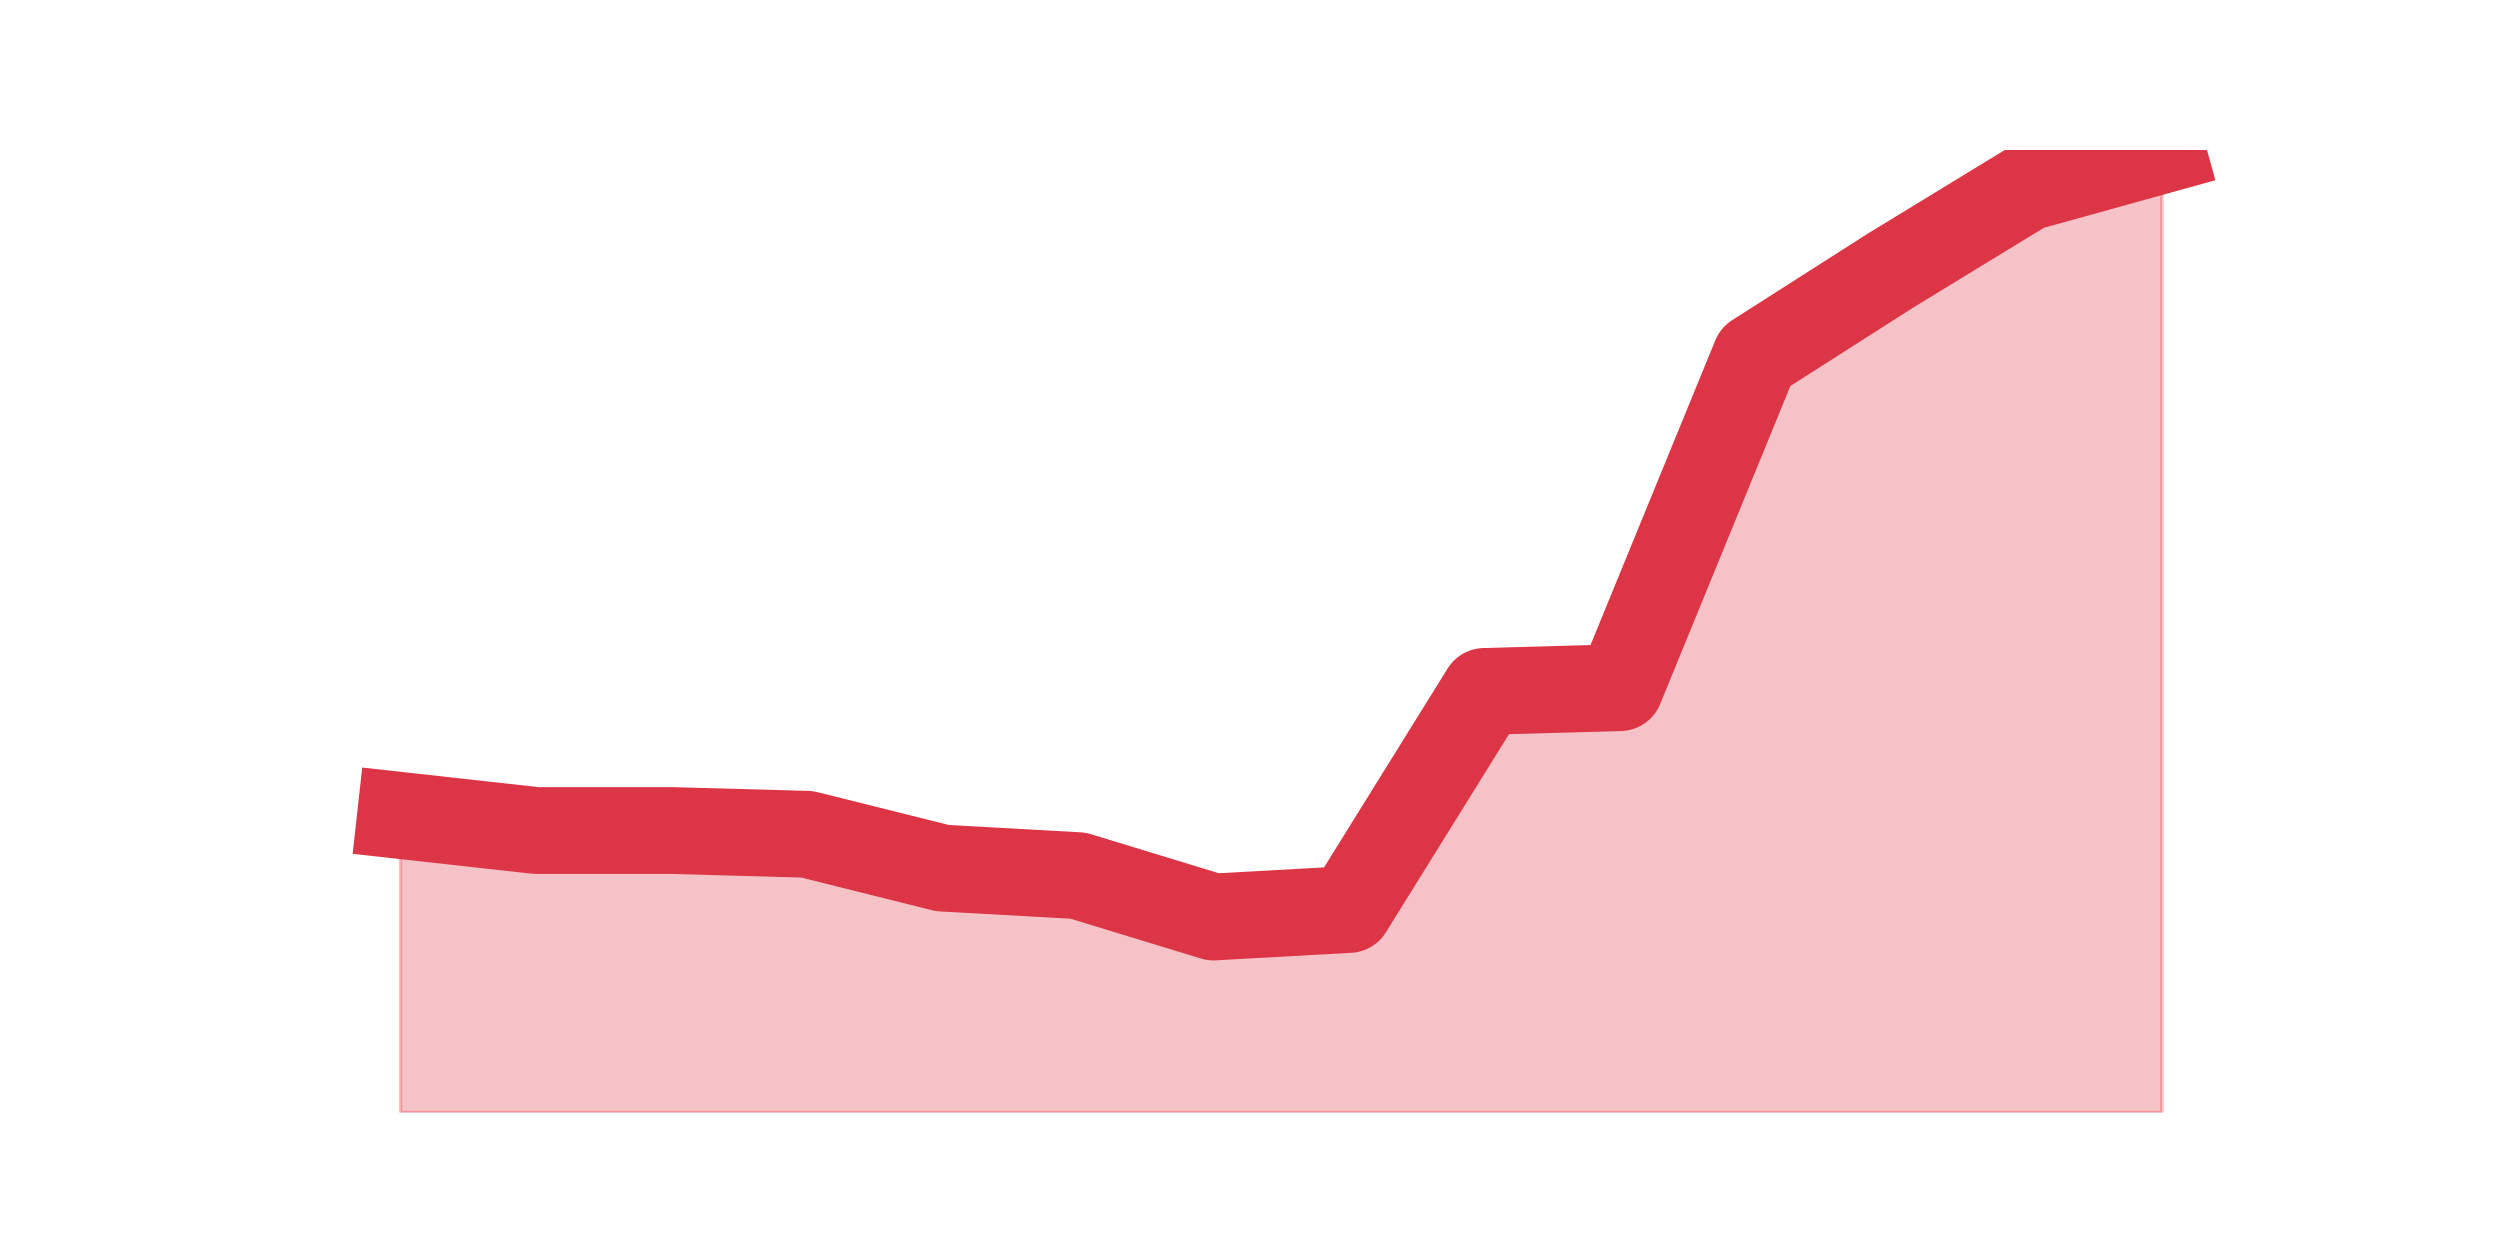 <?xml version="1.0" encoding="utf-8" standalone="no"?>
<!DOCTYPE svg PUBLIC "-//W3C//DTD SVG 1.1//EN"
  "http://www.w3.org/Graphics/SVG/1.1/DTD/svg11.dtd">
<svg height="360pt" version="1.1" viewBox="0 0 720 360" width="720pt" xmlns="http://www.w3.org/2000/svg" xmlns:xlink="http://www.w3.org/1999/xlink">
 <defs>
  <style type="text/css">*{stroke-linecap:butt;stroke-linejoin:round;}</style>
 </defs>
 <g id="figure_1">
  <g id="patch_1">
   <path d="M 0 360 
L 720 360 
L 720 0 
L 0 0 
z
" style="fill:none;"/>
  </g>
  <g id="axes_1">
   <g id="matplotlib.axis_1"/>
   <g id="matplotlib.axis_2"/>
   <g id="PolyCollection_1">
    <defs>
     <path d="M 115.364 -125.142 
L 115.364 -39.6 
L 154.385 -39.6 
L 193.406 -39.6 
L 232.427 -39.6 
L 271.448 -39.6 
L 310.469 -39.6 
L 349.49 -39.6 
L 388.51 -39.6 
L 427.531 -39.6 
L 466.552 -39.6 
L 505.573 -39.6 
L 544.594 -39.6 
L 583.615 -39.6 
L 622.636 -39.6 
L 622.636 -316.8 
L 622.636 -316.8 
L 583.615 -305.972 
L 544.594 -282.15 
L 505.573 -257.245 
L 466.552 -161.958 
L 427.531 -160.875 
L 388.51 -98.072 
L 349.49 -95.906 
L 310.469 -107.817 
L 271.448 -109.983 
L 232.427 -119.728 
L 193.406 -120.811 
L 154.385 -120.811 
L 115.364 -125.142 
z
" id="me8300e0d5a" style="stroke:#dc3545;stroke-opacity:0.3;"/>
    </defs>
    <g clip-path="url(#p699e53c958)">
     <use style="fill:#dc3545;fill-opacity:0.3;stroke:#dc3545;stroke-opacity:0.3;" x="0" xlink:href="#me8300e0d5a" y="360"/>
    </g>
   </g>
   <g id="line2d_1">
    <path clip-path="url(#p699e53c958)" d="M 115.364 234.858 
L 154.385 239.189 
L 193.406 239.189 
L 232.427 240.272 
L 271.448 250.017 
L 310.469 252.183 
L 349.49 264.094 
L 388.51 261.928 
L 427.531 199.125 
L 466.552 198.042 
L 505.573 102.755 
L 544.594 77.85 
L 583.615 54.028 
L 622.636 43.2 
" style="fill:none;stroke:#dc3545;stroke-linecap:square;stroke-width:25;"/>
   </g>
  </g>
 </g>
 <defs>
  <clipPath id="p699e53c958">
   <rect height="277.2" width="558" x="90" y="43.2"/>
  </clipPath>
 </defs>
</svg>
